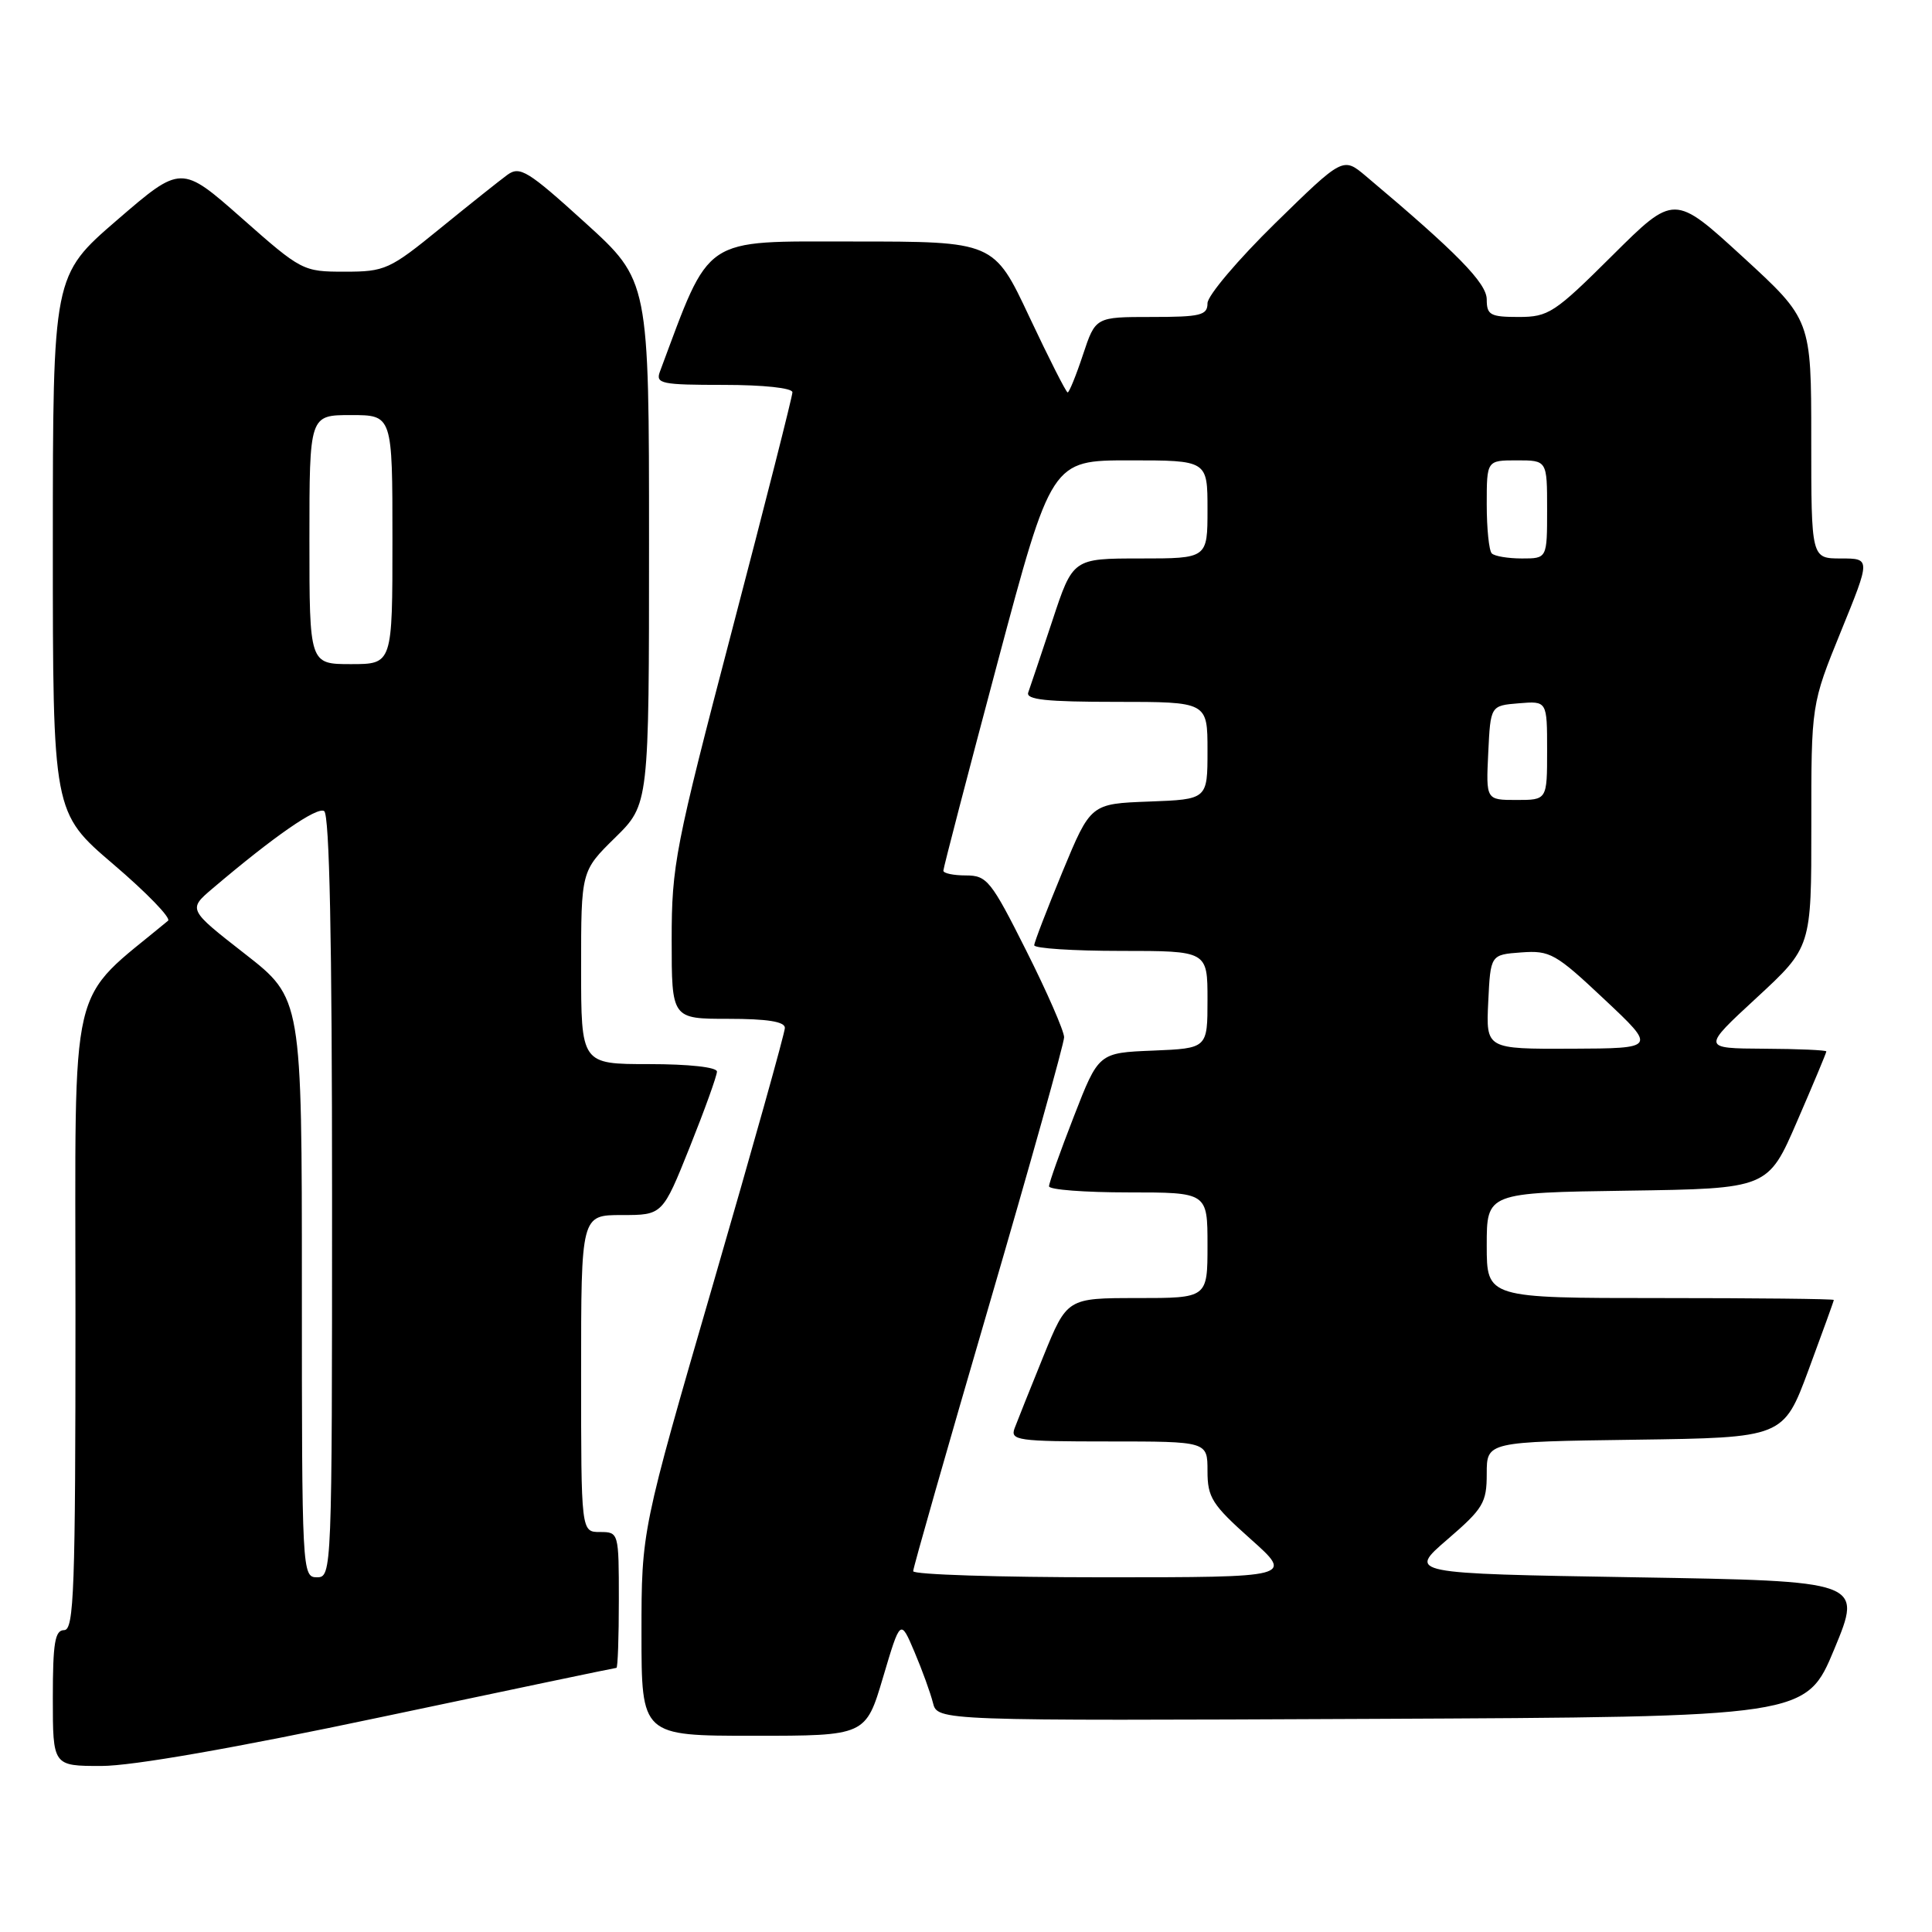 <?xml version="1.0" encoding="UTF-8" standalone="no"?>
<!DOCTYPE svg PUBLIC "-//W3C//DTD SVG 1.1//EN" "http://www.w3.org/Graphics/SVG/1.1/DTD/svg11.dtd" >
<svg xmlns="http://www.w3.org/2000/svg" xmlns:xlink="http://www.w3.org/1999/xlink" version="1.1" viewBox="0 0 256 256">
 <g >
 <path fill="currentColor"
d=" M 50.61 227.50 C 67.52 223.93 81.50 221.00 81.68 221.00 C 81.86 221.00 82.00 216.95 82.00 212.00 C 82.00 203.07 81.98 203.00 79.50 203.00 C 77.00 203.00 77.00 203.00 77.00 182.00 C 77.00 161.00 77.00 161.00 82.40 161.00 C 87.79 161.00 87.79 161.00 91.40 151.99 C 93.38 147.04 95.00 142.54 95.00 141.99 C 95.00 141.41 91.29 141.00 86.00 141.00 C 77.00 141.00 77.00 141.00 77.00 128.21 C 77.00 115.42 77.00 115.42 81.50 111.00 C 86.00 106.58 86.00 106.58 86.00 71.89 C 86.00 37.19 86.00 37.19 77.54 29.51 C 69.95 22.62 68.89 21.97 67.24 23.16 C 66.23 23.90 62.22 27.09 58.34 30.25 C 51.62 35.73 51.01 36.00 45.67 36.00 C 40.15 36.00 39.95 35.90 32.04 28.91 C 24.01 21.83 24.01 21.83 15.51 29.16 C 7.01 36.50 7.01 36.50 7.00 72.08 C 7.00 107.67 7.00 107.67 15.02 114.52 C 19.43 118.28 22.69 121.65 22.27 122.00 C 8.88 133.14 10.00 128.37 10.00 174.12 C 10.00 210.68 9.81 216.00 8.50 216.00 C 7.28 216.00 7.00 217.67 7.00 225.00 C 7.00 234.00 7.00 234.00 13.43 234.00 C 17.53 234.00 31.03 231.64 50.61 227.50 Z  M 117.01 222.25 C 119.31 214.50 119.31 214.50 121.17 218.88 C 122.19 221.28 123.29 224.32 123.62 225.63 C 124.22 228.02 124.22 228.02 181.77 227.76 C 239.32 227.50 239.32 227.50 243.06 218.50 C 246.79 209.50 246.79 209.50 216.67 209.00 C 186.55 208.50 186.55 208.50 191.77 204.00 C 196.54 199.89 197.00 199.13 197.00 195.27 C 197.00 191.04 197.00 191.04 216.65 190.77 C 236.31 190.50 236.31 190.50 239.65 181.50 C 241.48 176.55 242.99 172.39 242.99 172.25 C 243.00 172.11 232.65 172.00 220.00 172.00 C 197.00 172.00 197.00 172.00 197.00 165.02 C 197.00 158.04 197.00 158.04 215.63 157.77 C 234.27 157.50 234.27 157.50 238.13 148.57 C 240.26 143.66 242.00 139.50 242.00 139.32 C 242.00 139.15 238.29 138.98 233.75 138.96 C 225.50 138.91 225.50 138.91 232.76 132.21 C 240.02 125.50 240.02 125.50 240.01 109.42 C 240.00 93.33 240.00 93.33 243.93 83.67 C 247.87 74.00 247.87 74.00 243.93 74.00 C 240.00 74.00 240.00 74.00 240.00 58.18 C 240.00 42.36 240.00 42.36 230.92 34.03 C 221.84 25.71 221.84 25.71 213.65 33.85 C 205.99 41.47 205.19 42.00 201.23 42.00 C 197.47 42.00 197.00 41.74 197.00 39.68 C 197.00 37.51 193.07 33.50 180.98 23.33 C 177.96 20.79 177.96 20.79 168.98 29.57 C 164.04 34.41 160.00 39.18 160.00 40.18 C 160.00 41.78 159.09 42.00 152.58 42.00 C 145.16 42.00 145.16 42.00 143.50 47.00 C 142.59 49.75 141.67 52.00 141.47 52.00 C 141.27 52.00 138.99 47.50 136.40 42.00 C 131.70 32.00 131.70 32.00 113.05 32.00 C 92.84 32.00 94.23 31.07 87.44 49.25 C 86.85 50.84 87.64 51.00 95.89 51.00 C 101.16 51.00 105.00 51.41 105.00 51.98 C 105.00 52.52 101.40 66.70 97.00 83.50 C 89.45 112.32 89.00 114.64 89.00 124.52 C 89.00 135.00 89.00 135.00 96.50 135.00 C 101.67 135.00 104.00 135.37 104.00 136.20 C 104.00 136.86 99.72 152.12 94.50 170.10 C 85.00 202.80 85.00 202.80 85.00 216.40 C 85.00 230.00 85.00 230.00 99.85 230.00 C 114.71 230.00 114.71 230.00 117.01 222.25 Z  M 40.00 170.64 C 40.00 132.28 40.00 132.28 32.45 126.39 C 24.90 120.50 24.90 120.50 28.20 117.70 C 36.30 110.82 41.99 106.88 42.95 107.47 C 43.66 107.91 44.00 124.56 44.00 158.56 C 44.00 208.33 43.97 209.00 42.00 209.00 C 40.03 209.00 40.00 208.33 40.00 170.64 Z  M 41.00 71.50 C 41.00 55.00 41.00 55.00 46.50 55.00 C 52.00 55.00 52.00 55.00 52.00 71.50 C 52.00 88.00 52.00 88.00 46.50 88.00 C 41.00 88.00 41.00 88.00 41.00 71.50 Z  M 121.00 208.19 C 121.00 207.74 125.50 191.98 131.00 173.15 C 136.50 154.32 141.00 138.25 141.00 137.44 C 141.00 136.63 138.75 131.47 135.99 125.98 C 131.32 116.68 130.78 116.00 127.99 116.00 C 126.35 116.00 125.00 115.72 125.00 115.37 C 125.00 115.02 128.22 102.65 132.16 87.87 C 139.33 61.00 139.33 61.00 149.66 61.00 C 160.00 61.00 160.00 61.00 160.00 67.50 C 160.00 74.00 160.00 74.00 151.08 74.00 C 142.16 74.00 142.16 74.00 139.44 82.25 C 137.93 86.79 136.50 91.06 136.25 91.75 C 135.89 92.71 138.63 93.00 147.89 93.00 C 160.00 93.00 160.00 93.00 160.00 99.46 C 160.00 105.92 160.00 105.92 152.26 106.21 C 144.52 106.50 144.52 106.50 140.79 115.50 C 138.75 120.45 137.05 124.84 137.04 125.25 C 137.02 125.66 142.18 126.00 148.50 126.00 C 160.00 126.00 160.00 126.00 160.00 132.46 C 160.00 138.91 160.00 138.91 152.79 139.21 C 145.57 139.50 145.57 139.50 142.29 147.94 C 140.48 152.59 139.00 156.75 139.00 157.19 C 139.00 157.64 143.72 158.00 149.50 158.00 C 160.00 158.00 160.00 158.00 160.00 165.00 C 160.00 172.00 160.00 172.00 150.70 172.00 C 141.39 172.00 141.39 172.00 138.24 179.75 C 136.51 184.01 134.80 188.29 134.44 189.25 C 133.84 190.86 134.83 191.00 146.89 191.00 C 160.00 191.00 160.00 191.00 160.00 194.92 C 160.00 198.43 160.60 199.37 165.70 203.92 C 171.40 209.00 171.40 209.00 146.20 209.00 C 132.34 209.00 121.00 208.64 121.00 208.19 Z  M 197.20 132.75 C 197.50 126.50 197.50 126.50 201.58 126.20 C 205.39 125.92 206.13 126.34 212.58 132.41 C 219.50 138.91 219.50 138.91 208.20 138.96 C 196.90 139.00 196.90 139.00 197.20 132.75 Z  M 197.20 99.75 C 197.50 93.50 197.50 93.50 201.25 93.19 C 205.00 92.88 205.00 92.88 205.00 99.44 C 205.00 106.00 205.00 106.00 200.95 106.00 C 196.90 106.00 196.90 106.00 197.20 99.75 Z  M 197.67 73.33 C 197.30 72.97 197.00 70.04 197.00 66.83 C 197.00 61.00 197.00 61.00 201.00 61.00 C 205.00 61.00 205.00 61.00 205.00 67.50 C 205.00 74.00 205.00 74.00 201.67 74.00 C 199.83 74.00 198.03 73.70 197.67 73.33 Z "/>
</g>
</svg>